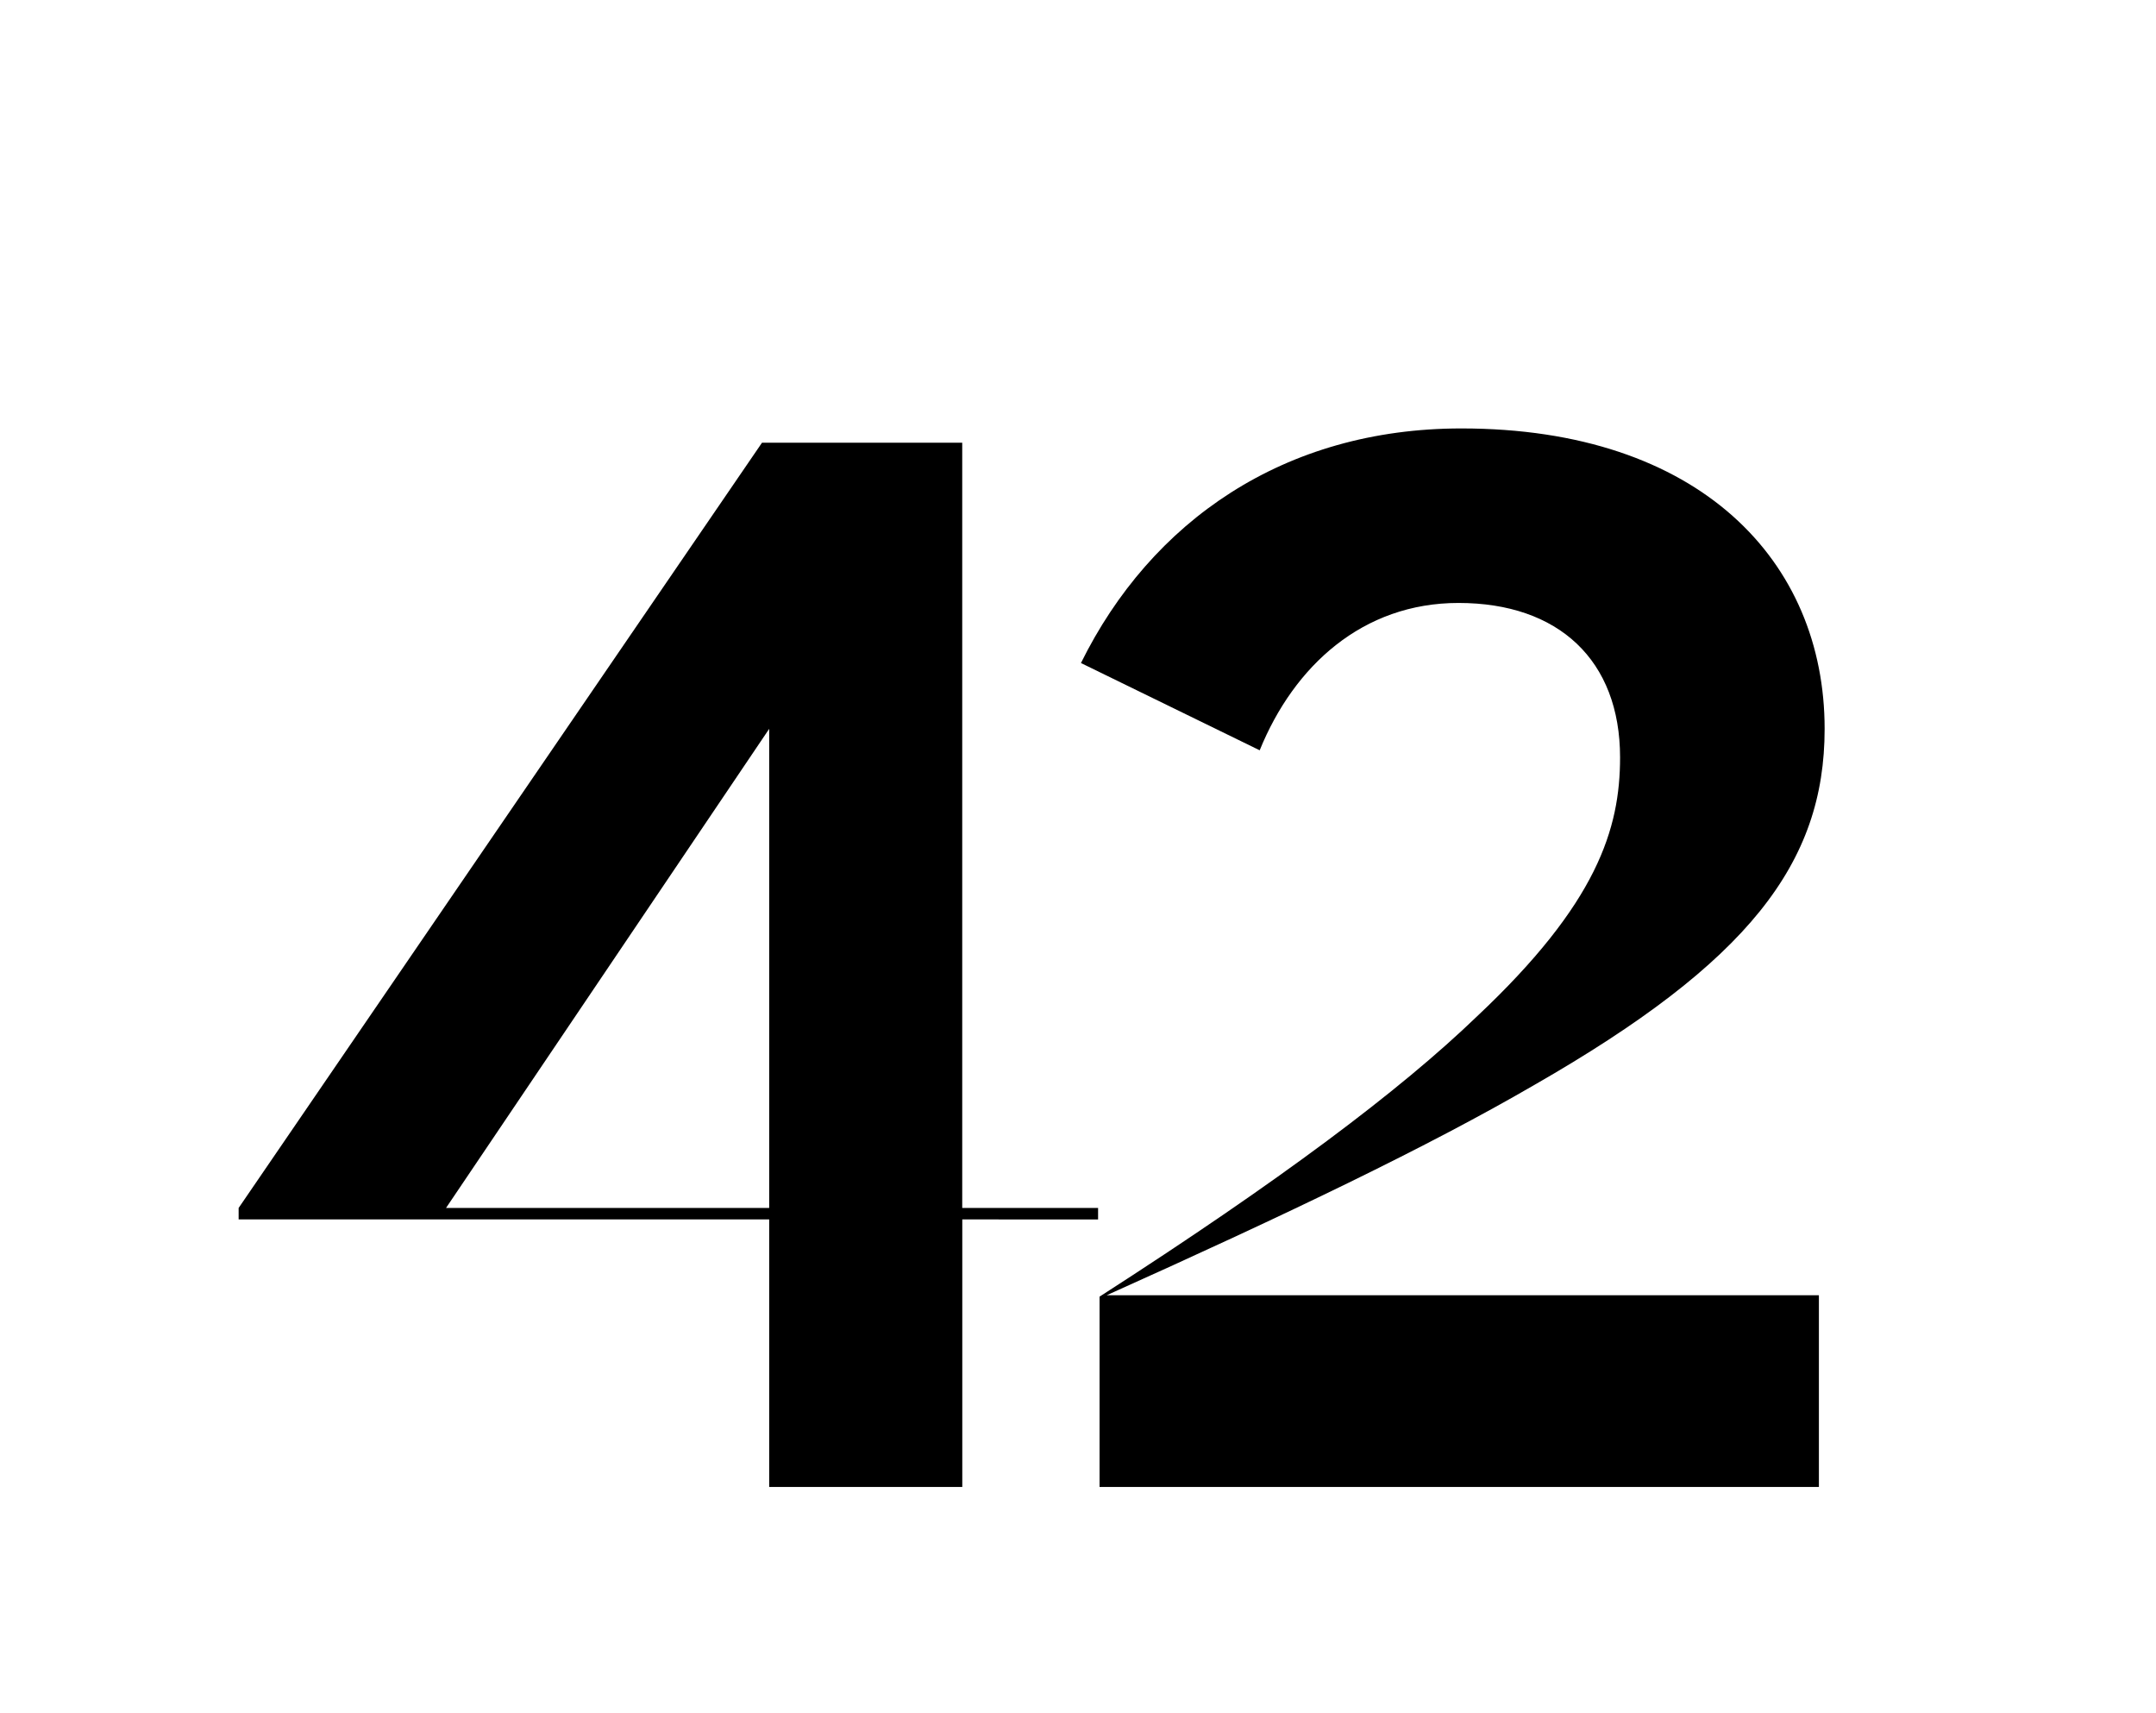 <svg xmlns="http://www.w3.org/2000/svg" viewBox="0 0 365 290"><title>Untitled-4</title><g id="Layer_5" data-name="Layer 5"><path d="M162.91,206.41v45.28H130.22V206.41H40.4v-1.94L129,74.94h33.9V204.47h23v1.94Zm-32.69-1.94v-81.1l-54.71,81.1Z"/><path d="M186.15,219.48c30.5-19.61,50.84-34.86,63.91-47.45,20.34-19.13,24.21-31.72,24.21-43.82,0-16.46-10.41-26.15-27.35-26.15-16.23,0-27.85,10.65-33.66,24.94L183,112.23c11.86-24,34.38-39.71,64.4-39.71,40.43,0,61.5,22.52,61.5,50.85,0,22.75-12.84,39.46-49.15,60.28-17.92,10.41-41.65,21.79-72.39,35.59H307.93v32.45H186.15Z"/></g></svg>